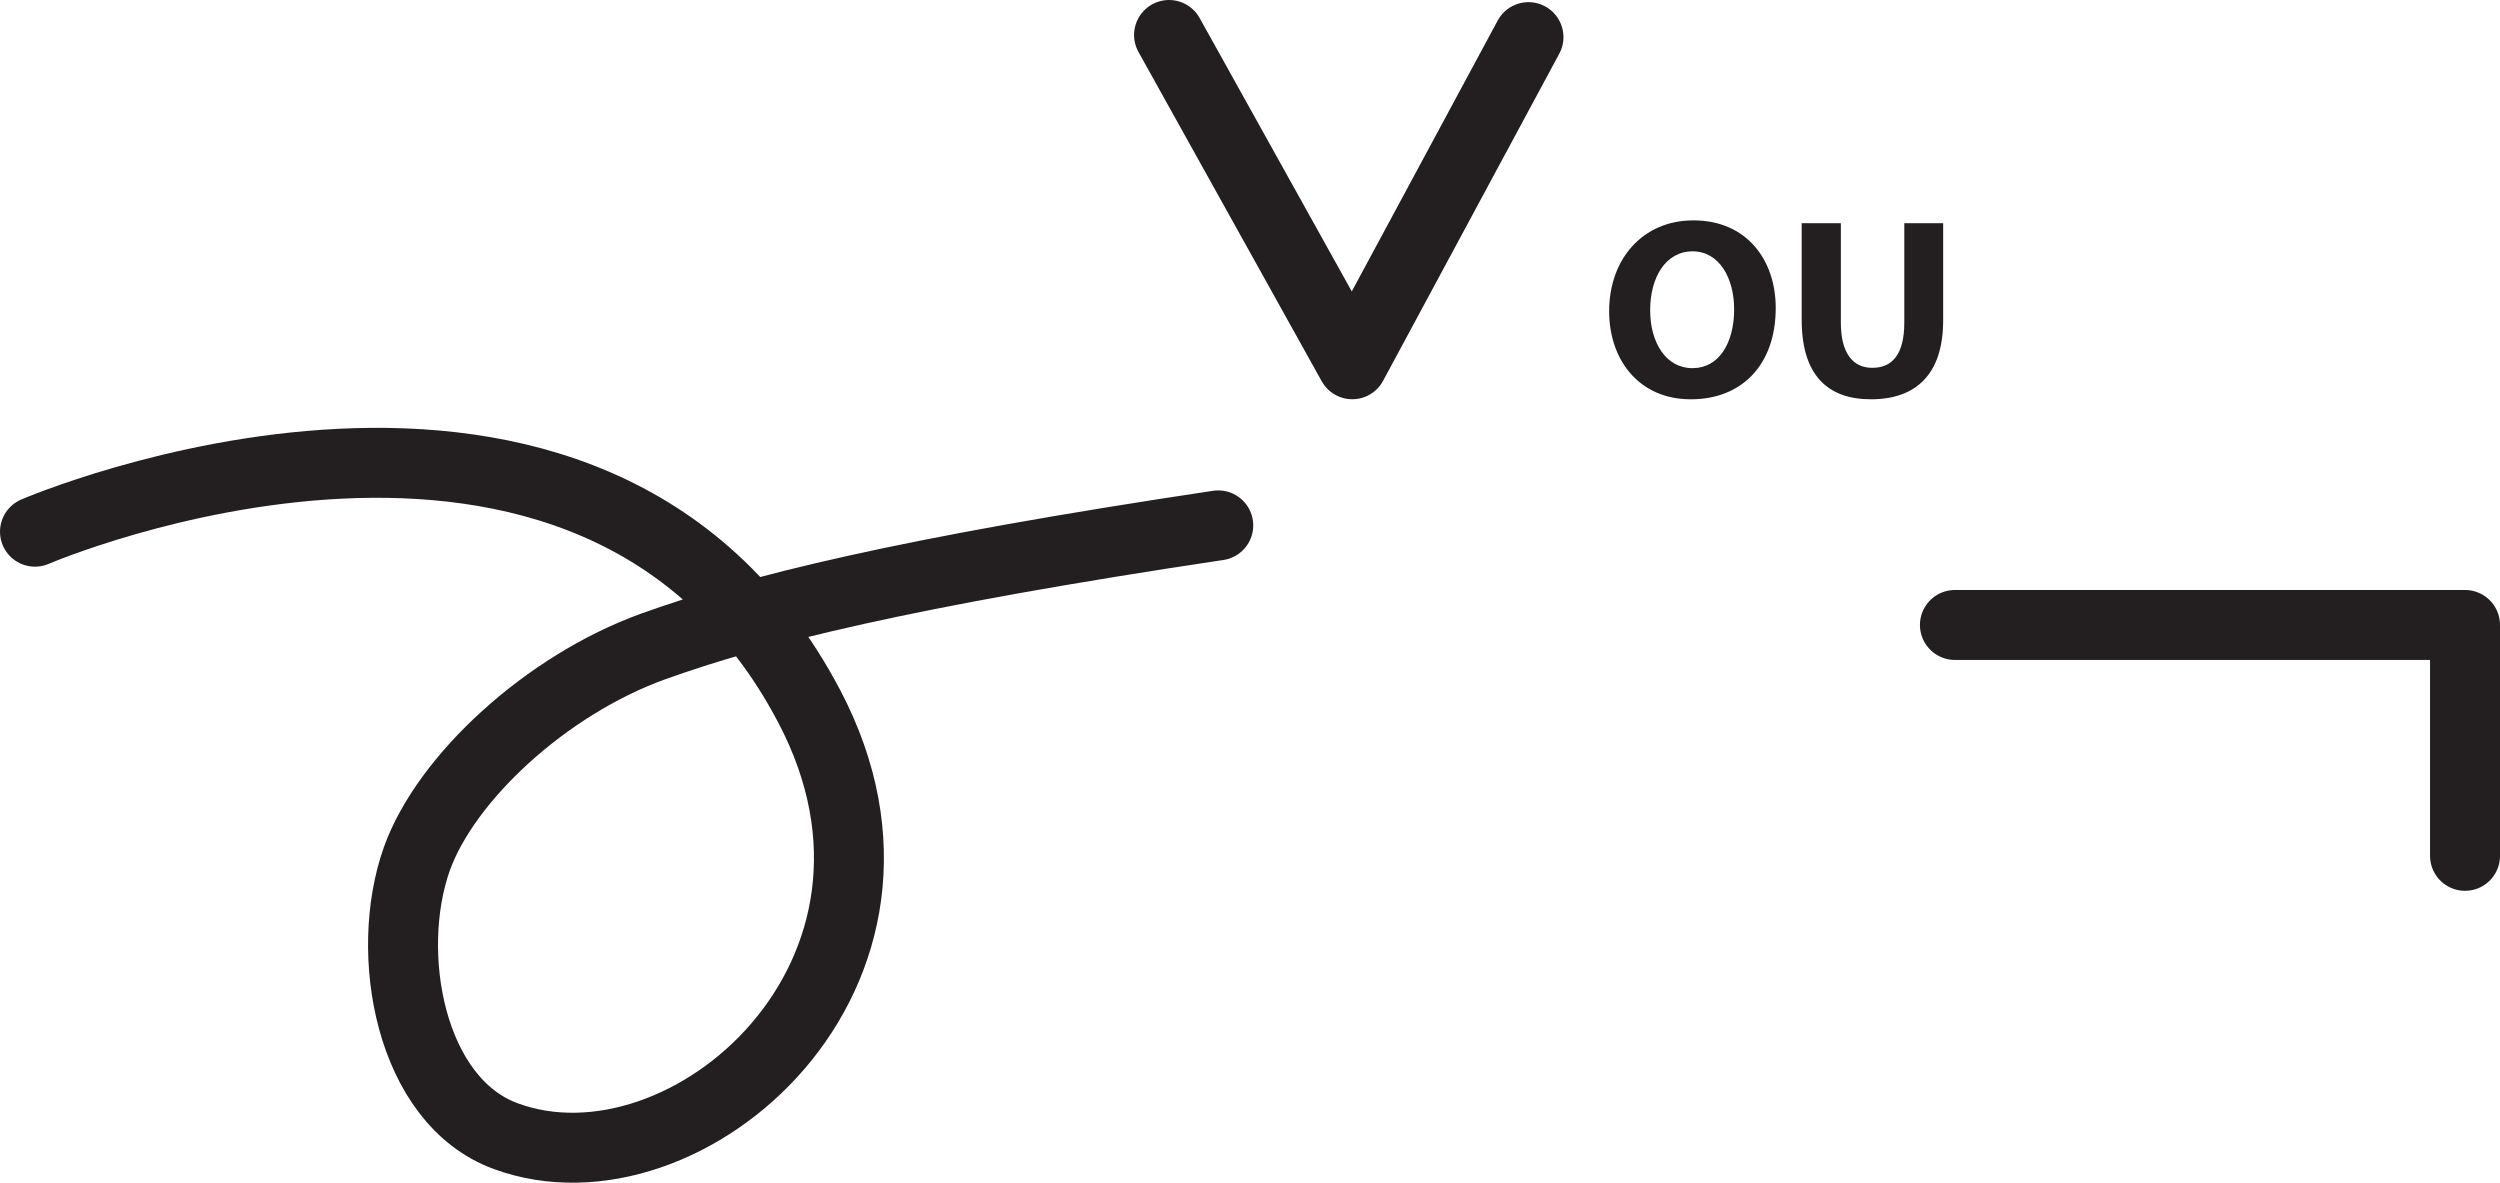 <?xml version="1.0" encoding="UTF-8" standalone="no"?>
<!-- Created with Inkscape (http://www.inkscape.org/) -->

<svg
   version="1.1"
   id="svg1"
   width="47.603"
   height="22.527"
   viewBox="0 0 47.603 22.527"
   sodipodi:docname="cell.svg"
   xmlns:inkscape="http://www.inkscape.org/namespaces/inkscape"
   xmlns:sodipodi="http://sodipodi.sourceforge.net/DTD/sodipodi-0.dtd"
   xmlns="http://www.w3.org/2000/svg"
   xmlns:svg="http://www.w3.org/2000/svg">
  <sodipodi:namedview
     id="namedview1"
     pagecolor="#ffffff"
     bordercolor="#000000"
     borderopacity="0.25"
     inkscape:showpageshadow="2"
     inkscape:pageopacity="0.0"
     inkscape:pagecheckerboard="0"
     inkscape:deskcolor="#d1d1d1">
    <inkscape:page
       x="7.5786921e-10"
       y="1.705824e-06"
       inkscape:label="1"
       id="page1"
       width="47.603"
       height="22.527"
       margin="0"
       bleed="0" />
  </sodipodi:namedview>
  <defs
     id="defs1" />
  <path
     style="fill:#231f20;fill-opacity:1;fill-rule:nonzero;stroke:none"
     d="m 32.229,7.01 c 0.5,0 0.791,-0.475 0.791,-1.12 0,-0.594 -0.282,-1.104 -0.791,-1.104 -0.516,0 -0.808,0.5 -0.808,1.12 0,0.62 0.303,1.104 0.803,1.104 z m -0.037,0.593 c -0.974,0 -1.552,-0.74 -1.552,-1.677 0,-0.99 0.636,-1.73 1.604,-1.73 1.016,0 1.568,0.756 1.568,1.667 0,1.089 -0.651,1.74 -1.615,1.74 z"
     id="path1258" />
  <path
     style="fill:#231f20;fill-opacity:1;fill-rule:nonzero;stroke:none"
     d="m 35.052,4.25 v 1.894 c 0,0.574 0.224,0.86 0.598,0.86 0.391,0 0.61,-0.27 0.61,-0.86 v -1.894 h 0.74 v 1.853 c 0,1.016 -0.511,1.5 -1.375,1.5 -0.829,0 -1.319,-0.463 -1.319,-1.516 v -1.837 z"
     id="path1259" />
  <path
     style="fill:none;stroke:#231f20;stroke-width:1.332;stroke-linecap:round;stroke-linejoin:round;stroke-miterlimit:4;stroke-dasharray:none;stroke-opacity:1"
     d="m 29.104,0.707 -3.355,6.229 -3.489,-6.27"
     id="path1260" />
  <path
     style="fill:none;stroke:#231f20;stroke-width:1.332;stroke-linecap:round;stroke-linejoin:round;stroke-miterlimit:4;stroke-dasharray:none;stroke-opacity:1"
     d="m 23.197,10.004 c -5.984,0.896 -8.828,1.61 -10.765,2.307 -2.031,0.735 -3.943,2.5 -4.495,4.043 -0.636,1.79 -0.136,4.614 1.697,5.281 3.434,1.26 8.454,-3.105 5.771,-8.193 -4.151,-7.875 -14.739,-3.318 -14.739,-3.318"
     id="path1261" />
  <path
     style="fill:none;stroke:#231f20;stroke-width:1.332;stroke-linecap:round;stroke-linejoin:round;stroke-miterlimit:4;stroke-dasharray:none;stroke-opacity:1"
     d="m 37.224,11.9 h 9.713 v 4.396"
     id="path1263" />
</svg>
